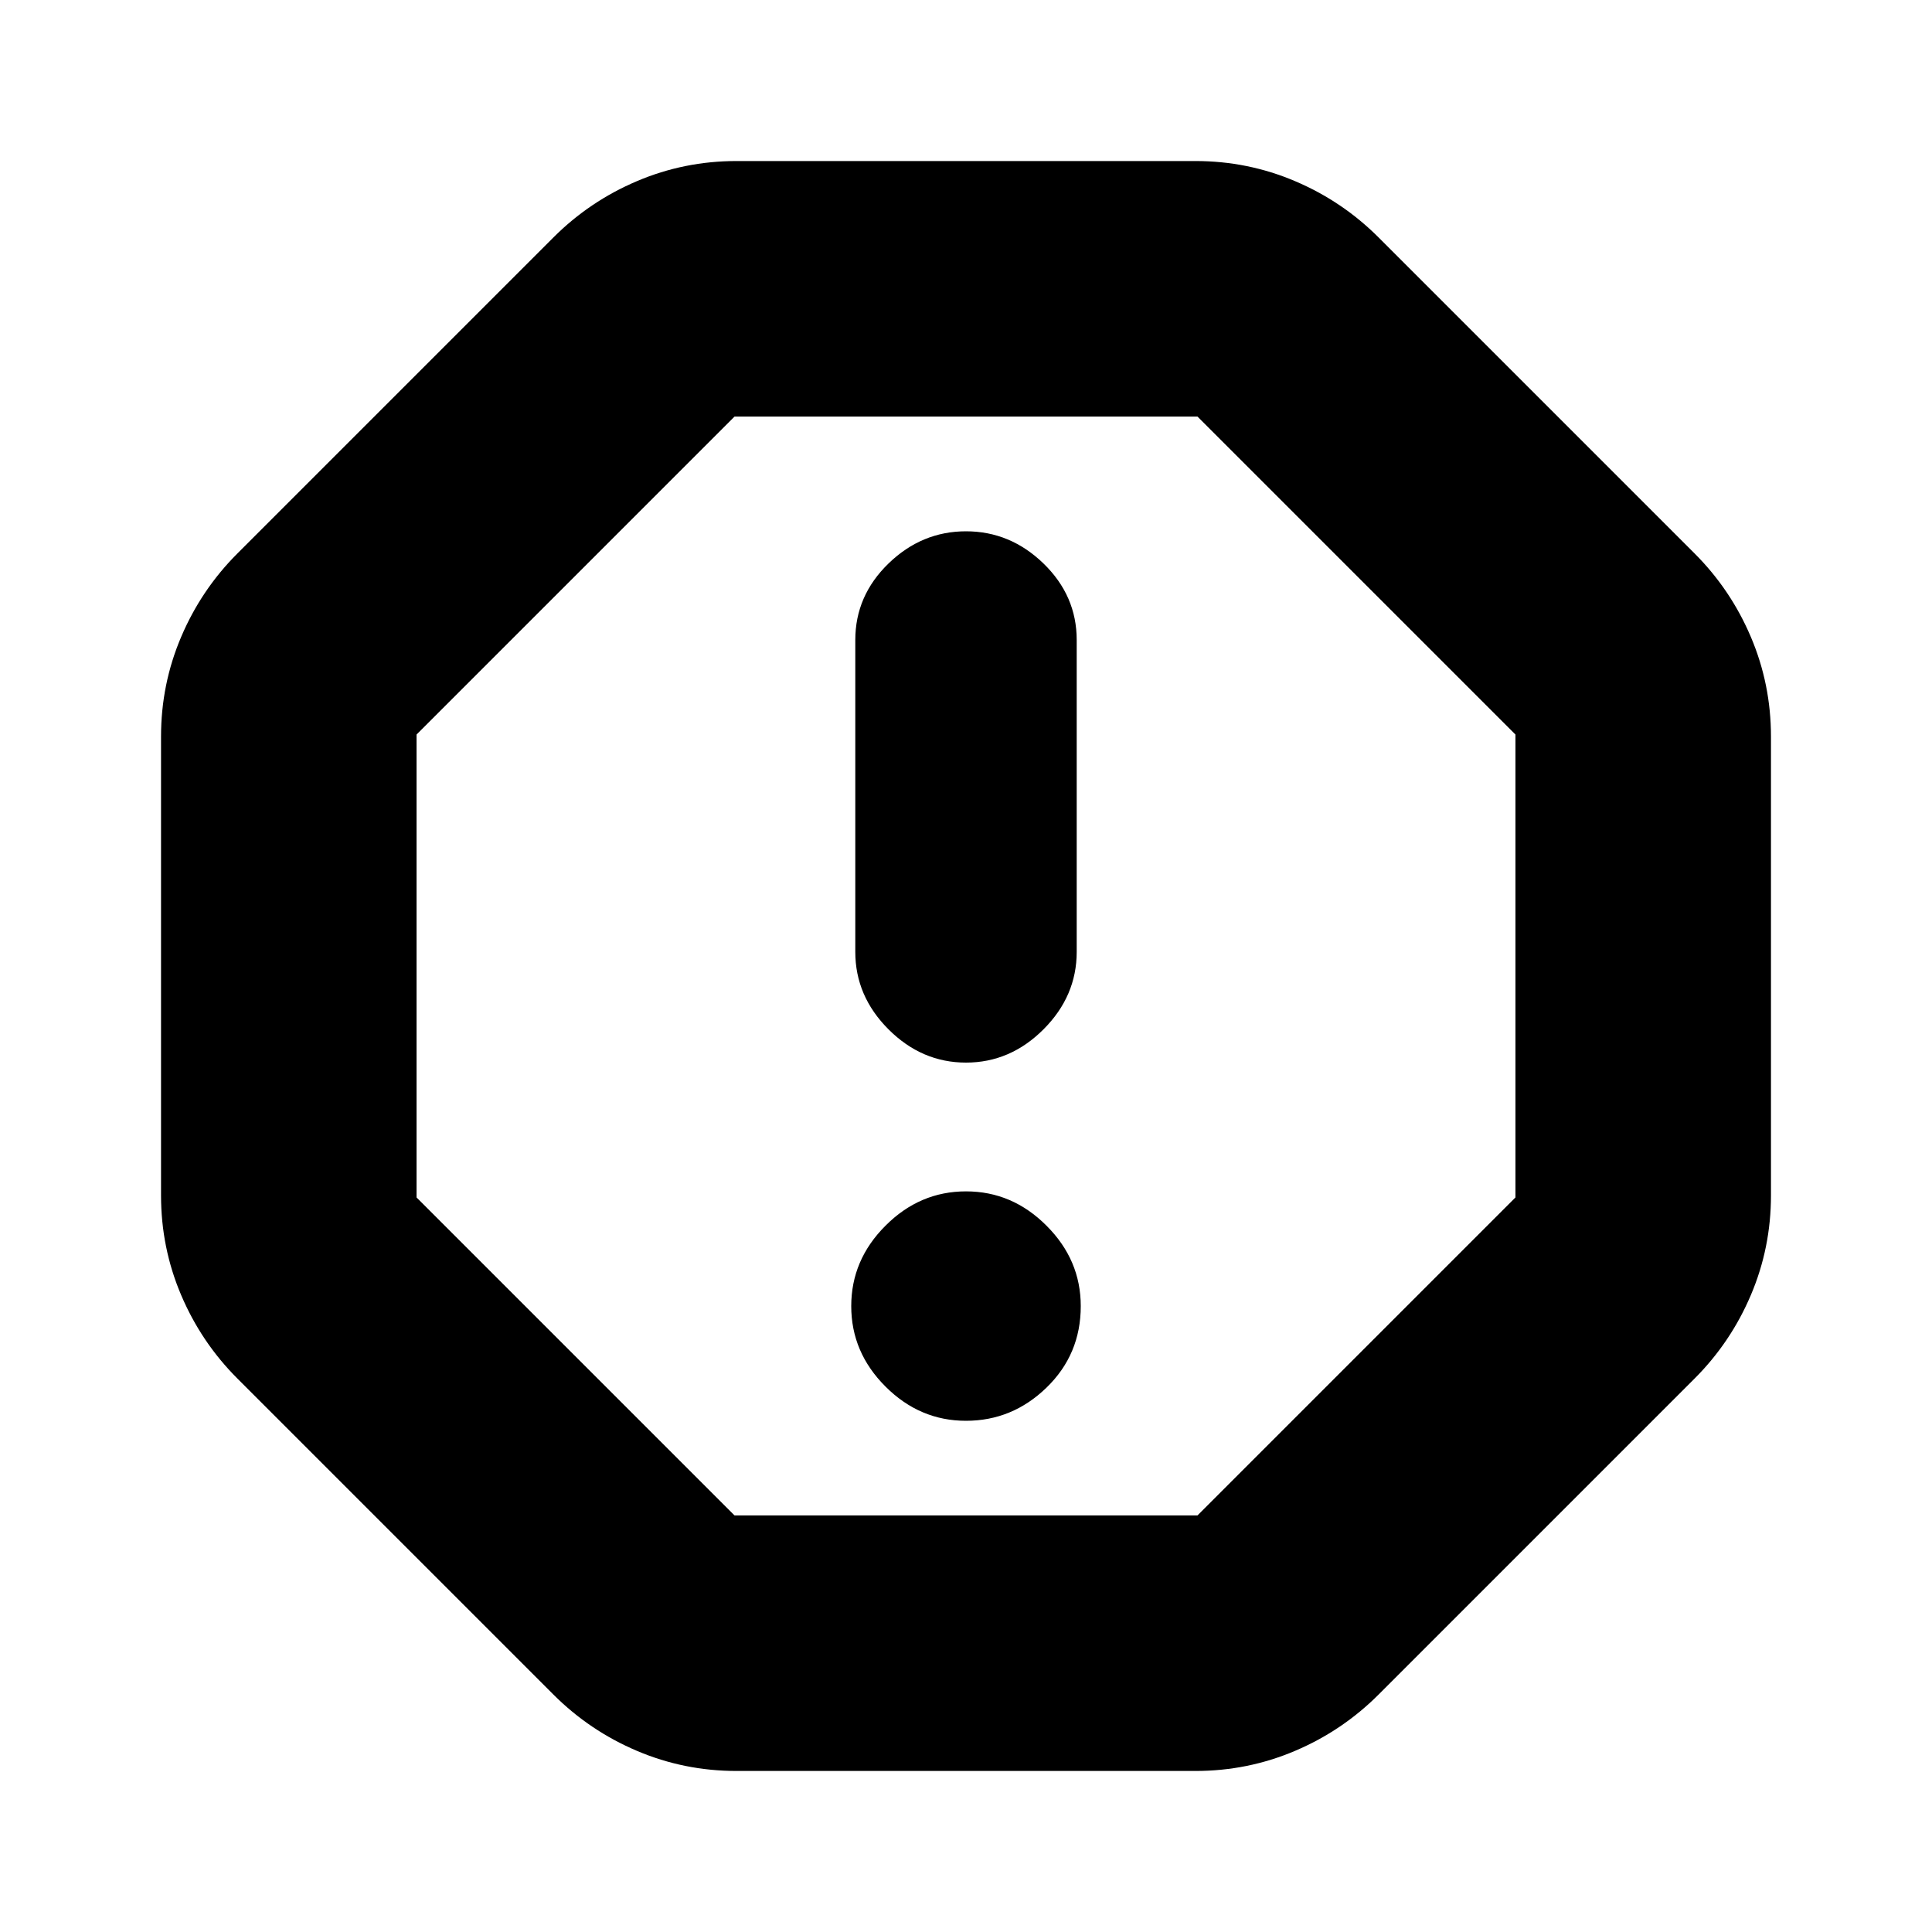<svg xmlns="http://www.w3.org/2000/svg" height="20" width="20"><path d="M7.625 18.333Q7.083 18.333 6.594 18.125Q6.104 17.917 5.729 17.542L2.458 14.271Q2.083 13.896 1.875 13.406Q1.667 12.917 1.667 12.375V7.625Q1.667 7.083 1.875 6.594Q2.083 6.104 2.458 5.729L5.729 2.458Q6.104 2.083 6.594 1.875Q7.083 1.667 7.625 1.667H12.375Q12.917 1.667 13.406 1.875Q13.896 2.083 14.271 2.458L17.542 5.729Q17.917 6.104 18.125 6.594Q18.333 7.083 18.333 7.625V12.375Q18.333 12.917 18.125 13.406Q17.917 13.896 17.542 14.271L14.271 17.542Q13.896 17.917 13.406 18.125Q12.917 18.333 12.375 18.333ZM10 14.708Q10.479 14.708 10.833 14.365Q11.188 14.021 11.188 13.521Q11.188 13.042 10.833 12.688Q10.479 12.333 10 12.333Q9.521 12.333 9.167 12.688Q8.812 13.042 8.812 13.521Q8.812 14 9.167 14.354Q9.521 14.708 10 14.708ZM10 11Q10.458 11 10.802 10.656Q11.146 10.312 11.146 9.854V6.625Q11.146 6.167 10.802 5.833Q10.458 5.5 10 5.5Q9.542 5.5 9.198 5.833Q8.854 6.167 8.854 6.625V9.854Q8.854 10.312 9.198 10.656Q9.542 11 10 11ZM7.604 15.688H12.396L15.688 12.396V7.604L12.396 4.312H7.604L4.312 7.604V12.396ZM10 10Z"/></svg>